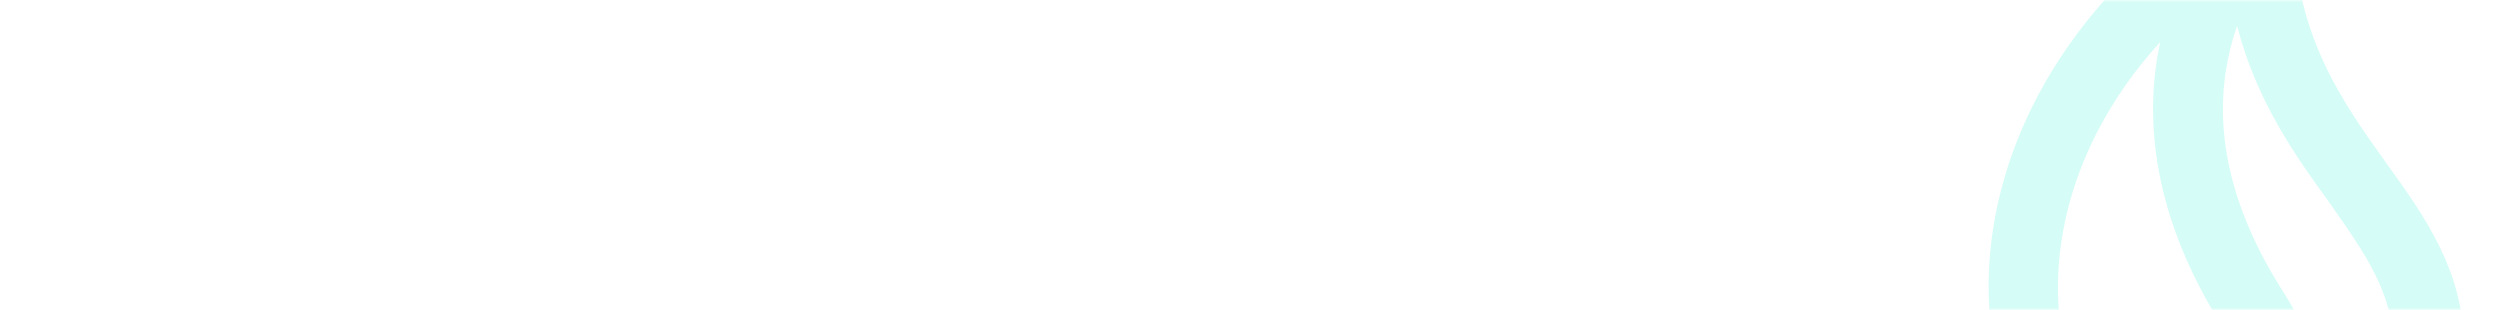 <svg width="484" height="60" viewBox="0 0 484 60" fill="none" xmlns="http://www.w3.org/2000/svg">
<mask id="mask0_2881_25732" style="mask-type:alpha" maskUnits="userSpaceOnUse" x="0" y="0" width="484" height="60">
<path d="M0 12C0 5.373 5.373 0 12 0H472C478.627 0 484 5.373 484 12V60H0V12Z" fill="url(#paint0_linear_2881_25732)"/>
</mask>
<g mask="url(#mask0_2881_25732)">
<path opacity="0.17" d="M434.662 109C433.951 109 433.233 108.983 432.527 108.947C411.056 108.916 393.828 95.393 387.557 73.64C379.266 45.609 390.258 5.231 433.519 -21.73L443.889 -28V-16.117C443.889 6.284 453.099 19.156 462.006 31.602C469.375 41.842 476.999 52.437 476.999 67.04C477.168 90.001 458.311 108.833 434.964 109H434.662ZM421.874 93.864C422.793 94.164 423.756 94.317 424.725 94.317H424.749C427.649 94.317 430.493 93.265 432.518 91.22C438.389 85.294 437.554 74.762 430.498 63.614C418.546 44.864 414.384 25.904 418.217 8.134C398.251 30.088 395.8 54.542 400.382 69.994C403.971 82.044 411.579 90.478 421.874 93.864ZM433.101 5.023C427.48 21.131 430.493 38.444 442.107 56.624C450.179 69.334 452.188 82.225 447.939 92.331C459.184 86.982 463.37 75.956 463.37 67.037C463.37 56.88 457.792 48.939 451.331 39.745L450.946 39.198C444.605 30.433 436.944 19.847 433.101 5.023Z" fill="#06EBC8"/>
</g>
<defs>
<linearGradient id="paint0_linear_2881_25732" x1="396.873" y1="56.404" x2="393.479" y2="-15.321" gradientUnits="userSpaceOnUse">
<stop stop-color="#1984FF"/>
<stop offset="1" stop-color="#4DD9F6"/>
</linearGradient>
</defs>
</svg>
